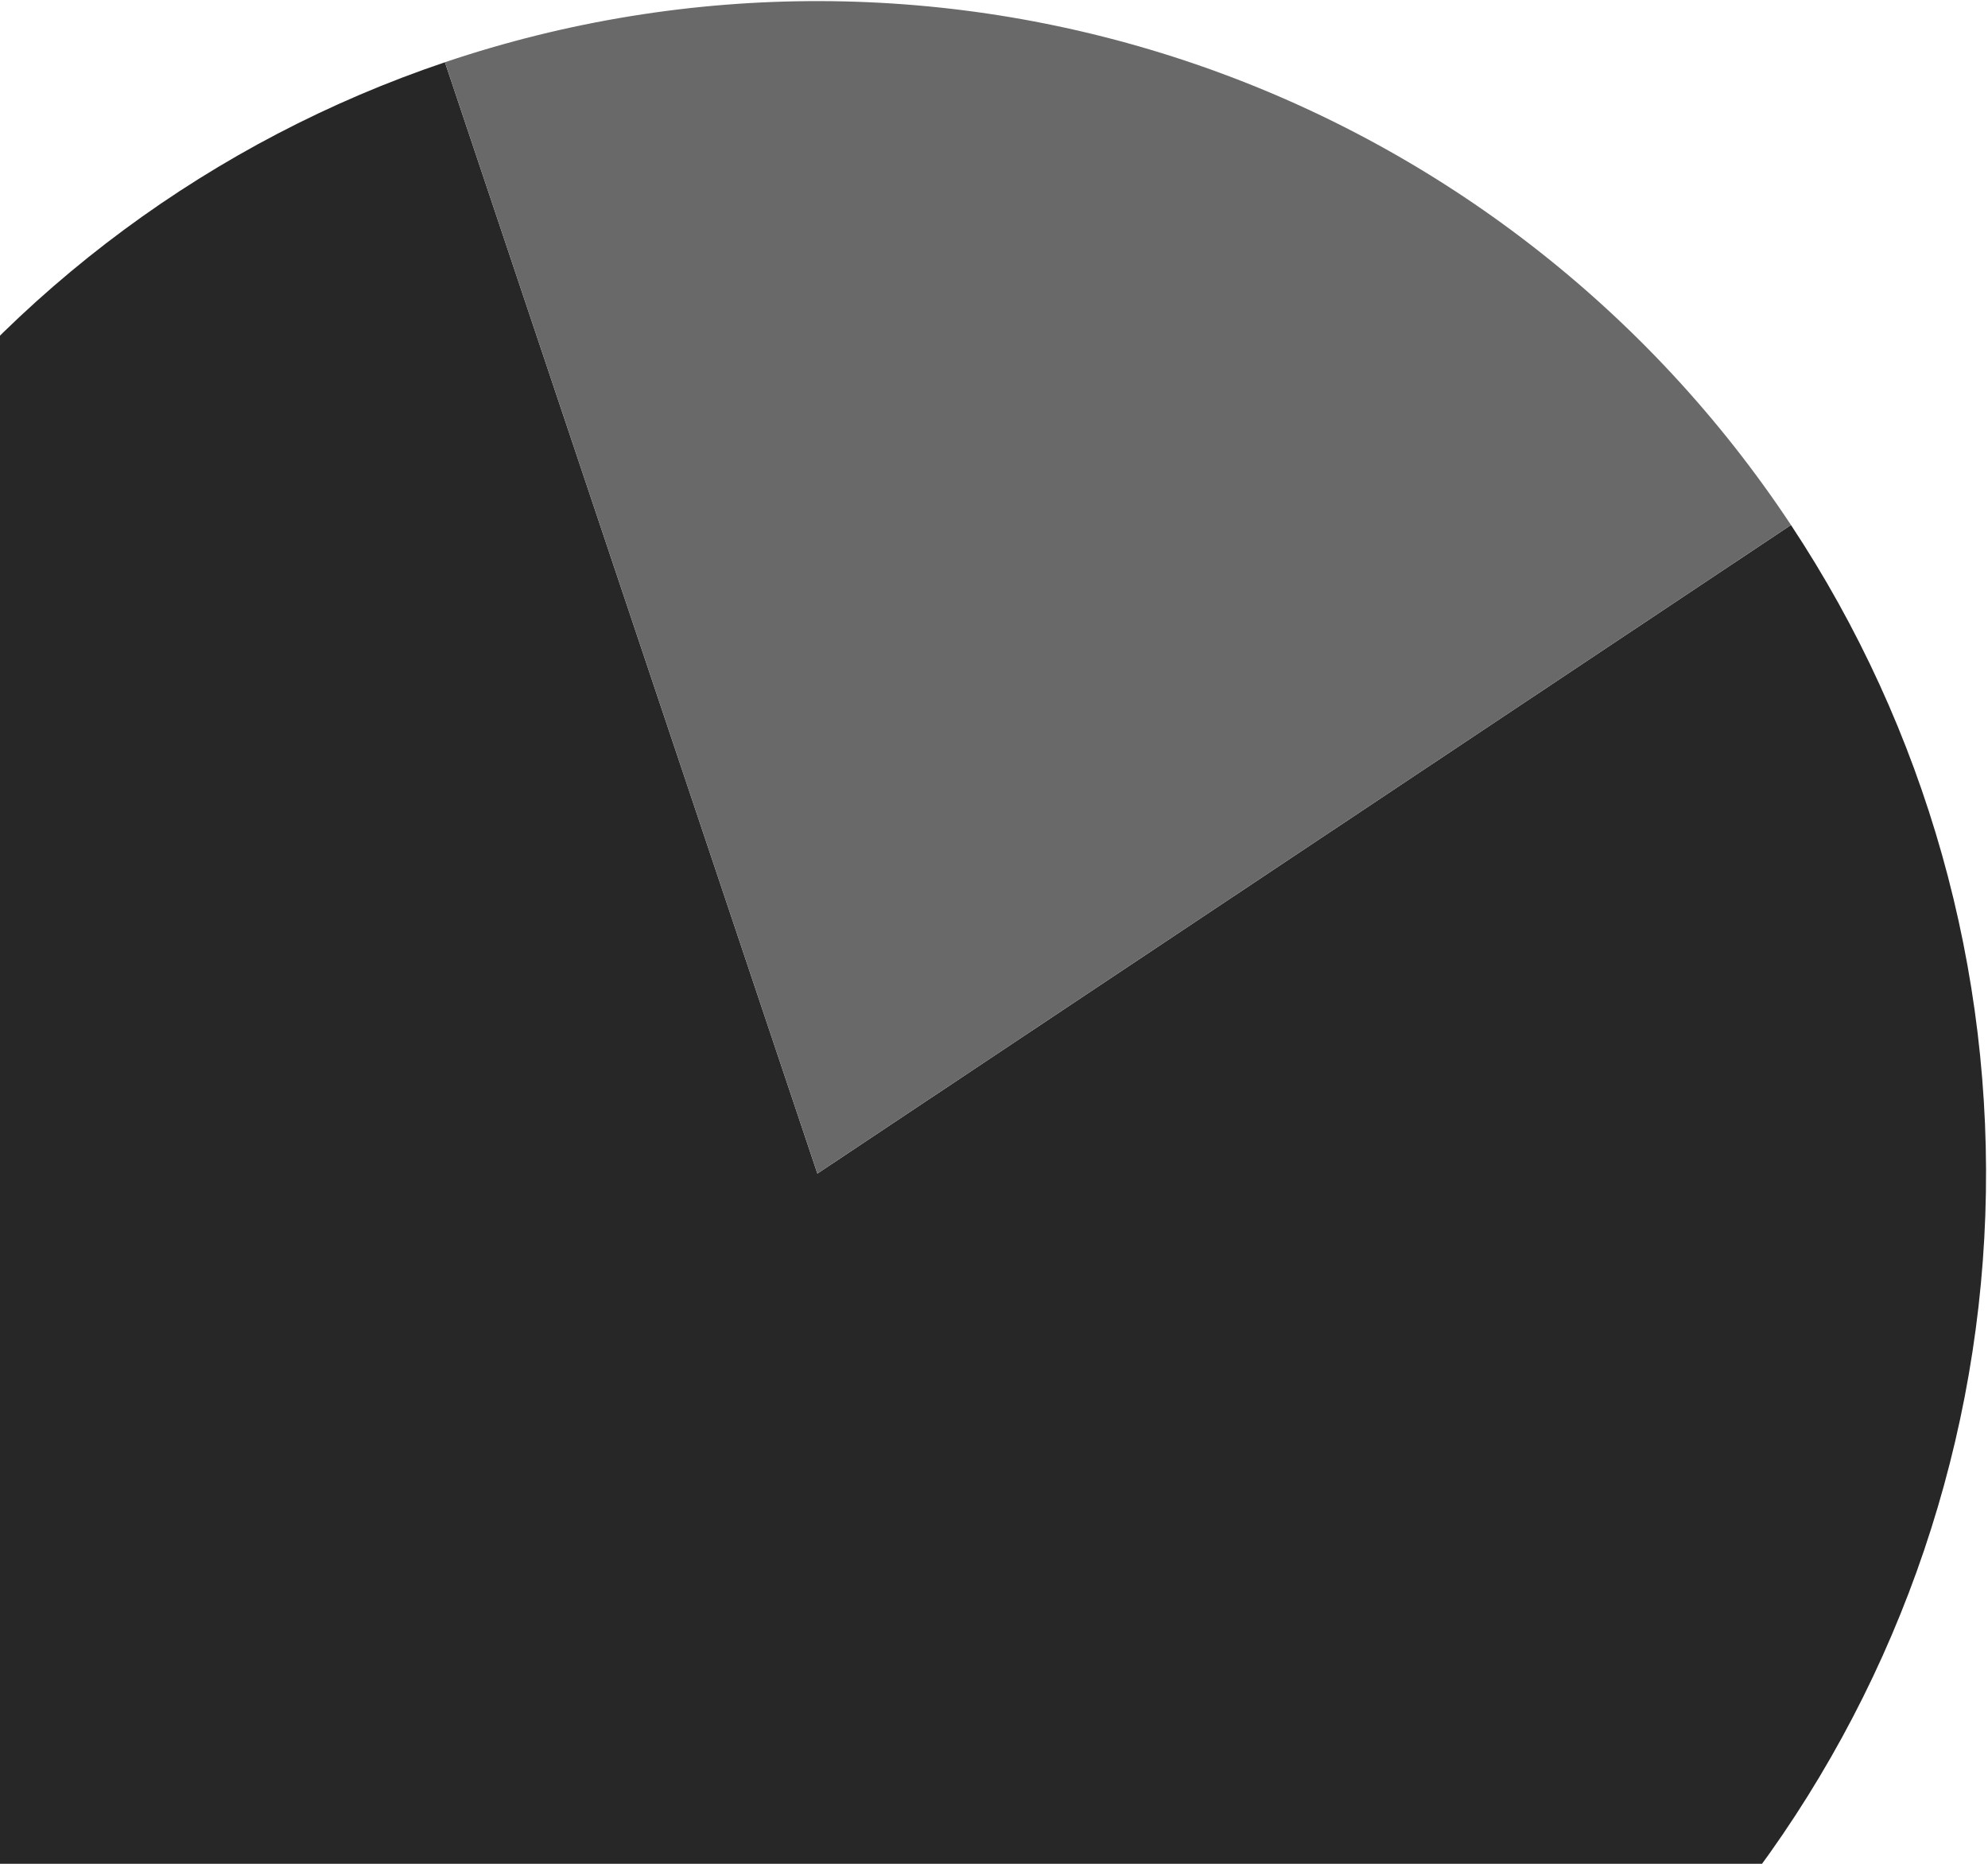 <svg
                  width="160"
                  height="150"
                  viewBox="0 0 260 244"
                  fill="none"
                  xmlns="http://www.w3.org/2000/svg"
                  className="w-full/2 h-auto"
                >
                  <path
                    d="M234.339 68.733C252.023 95.451 260.92 127.054 259.782 159.105C258.644 191.156 247.526 222.043 227.992 247.431C208.457 272.818 181.487 291.428 150.868 300.649C120.249 309.87 87.52 309.238 57.278 298.841C27.036 288.443 0.801 268.805 -17.744 242.681C-36.29 216.559 -46.214 185.265 -46.12 153.193C-46.028 121.123 -35.925 89.886 -17.228 63.871C1.468 37.857 27.818 18.371 58.119 8.151L106.879 153.639L234.339 68.733Z"
                    fill="#272727"
                  />
                  <path
                    d="M58.119 8.148C90.044 -2.62 124.618 -2.52 156.48 8.434C188.341 19.388 215.71 40.582 234.34 68.731L106.88 153.637L58.119 8.148Z"
                    fill="#696969"
                  />
                </svg>